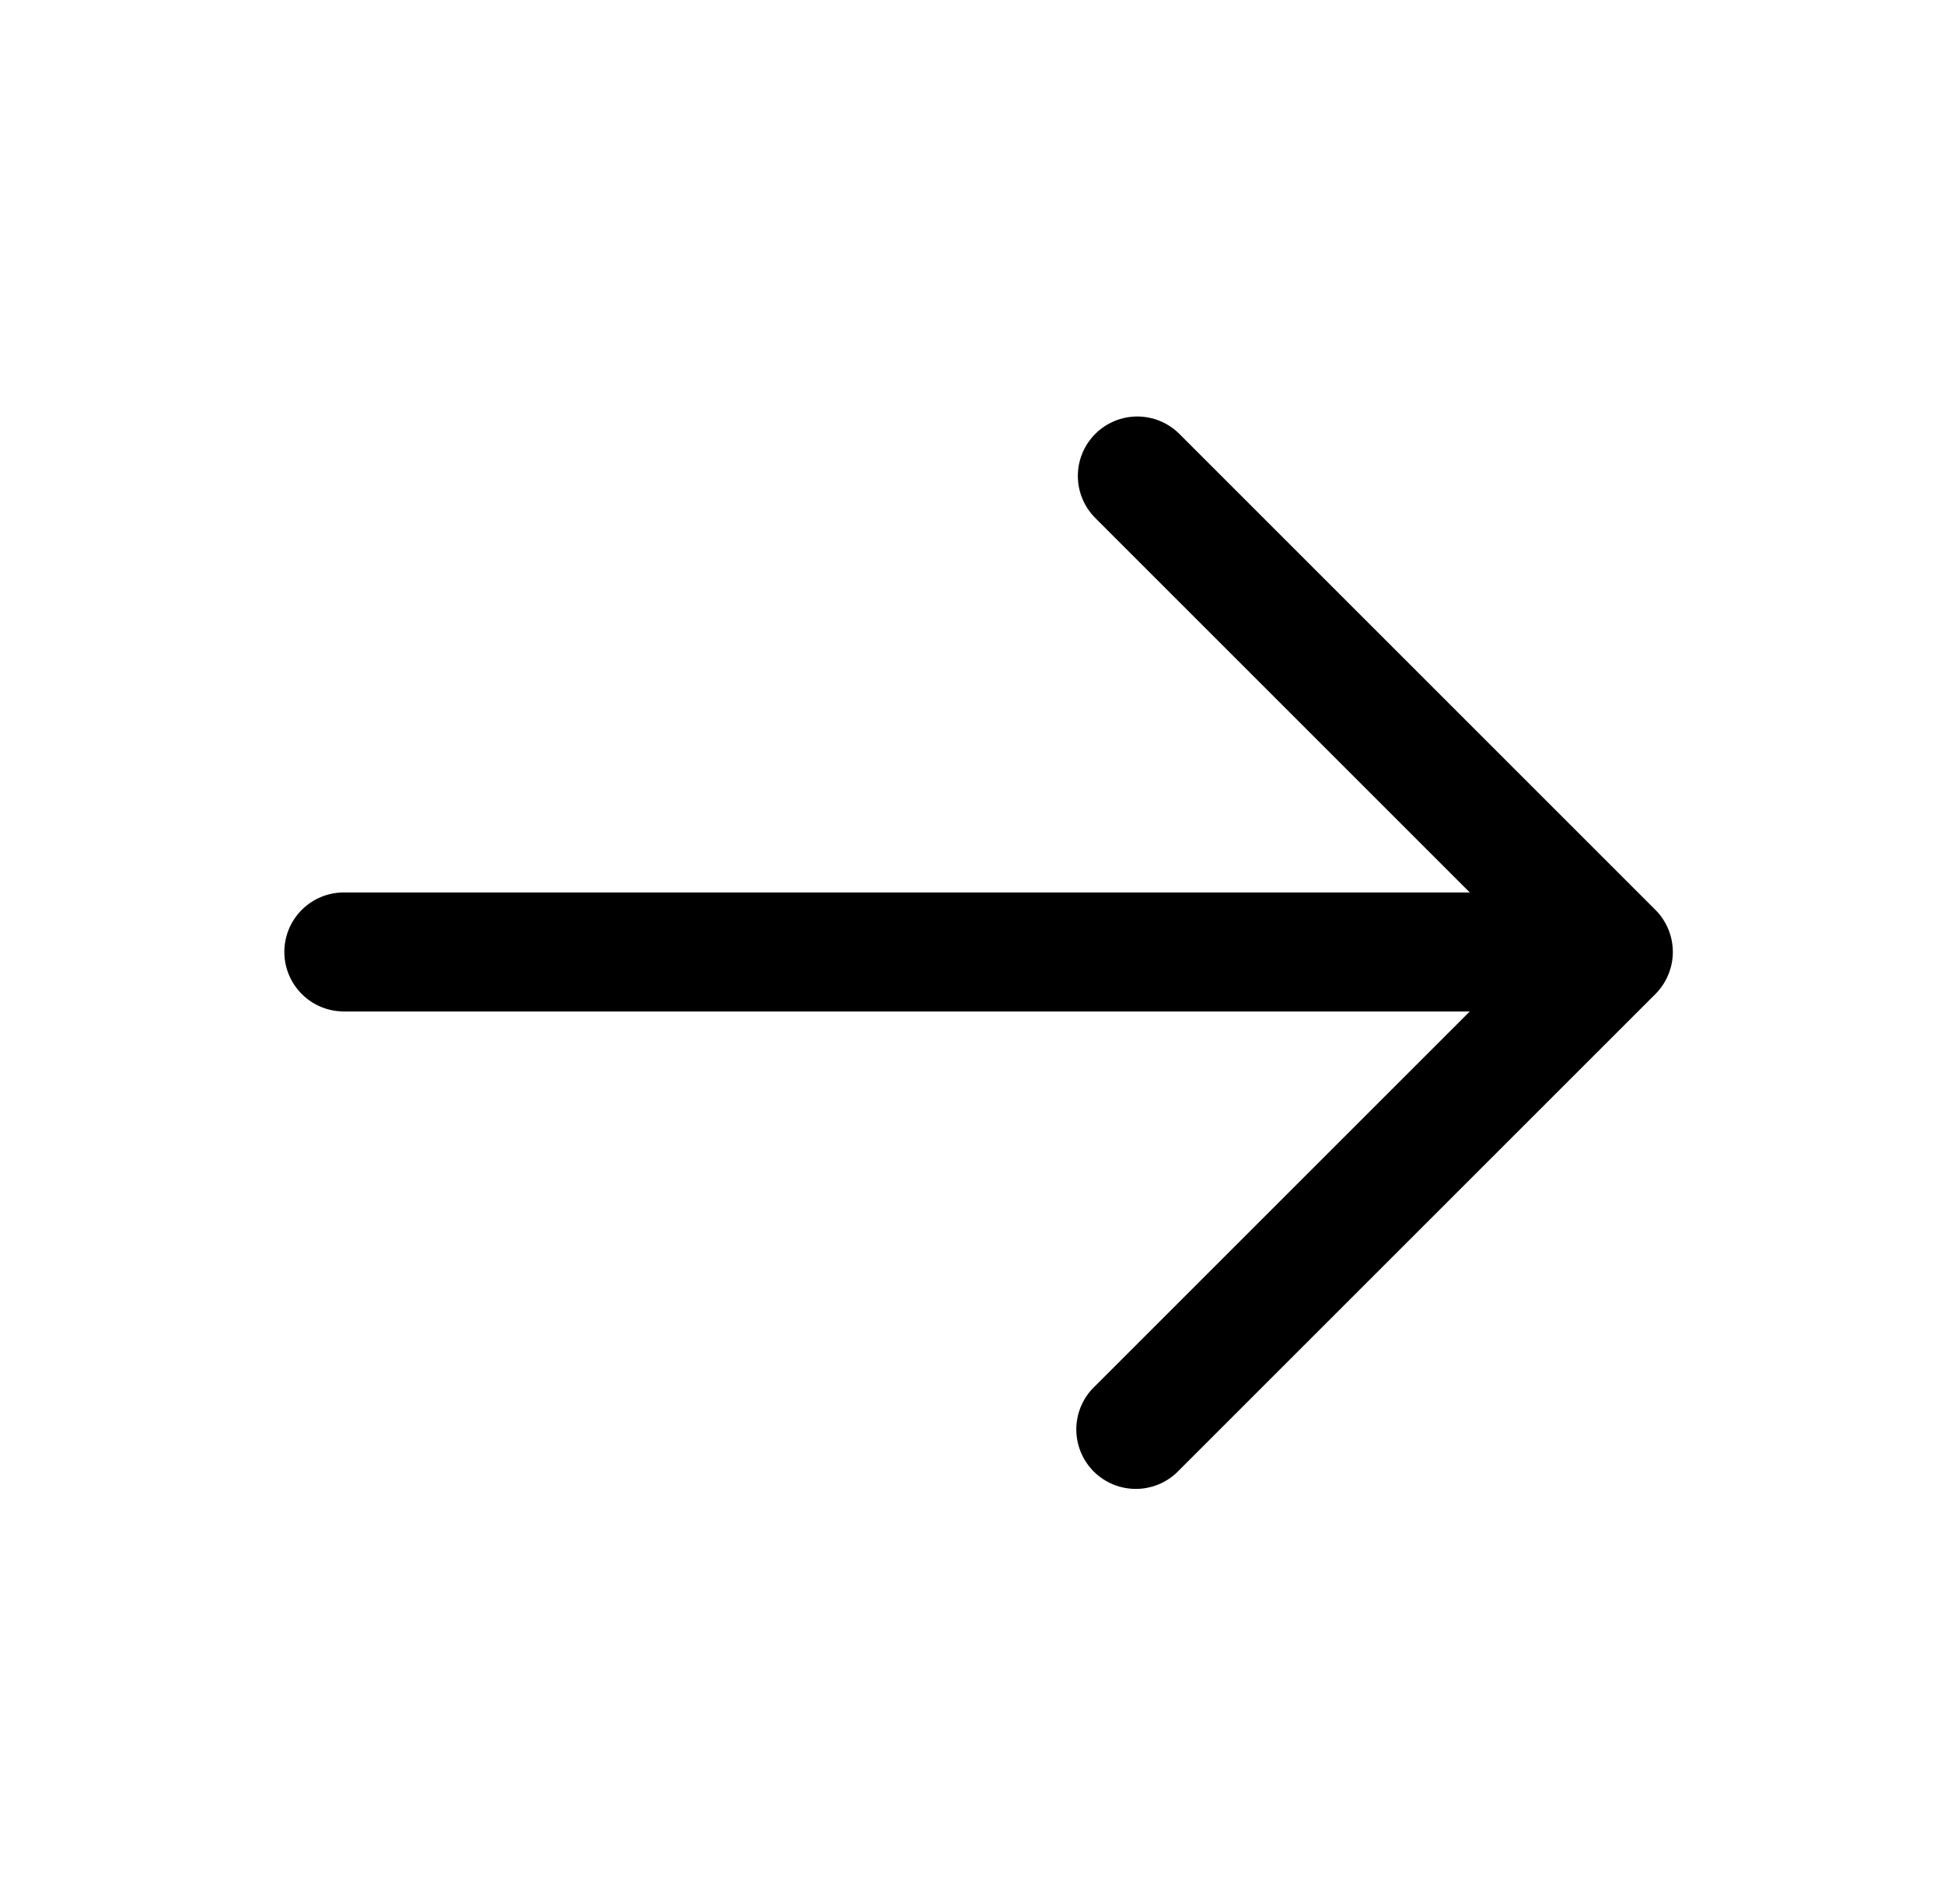 <svg width="49" height="48" viewBox="0 0 49 48" fill="none" xmlns="http://www.w3.org/2000/svg">
<path fill-rule="evenodd" clip-rule="evenodd" d="M27.607 10.939C27.888 10.658 28.269 10.5 28.666 10.5C29.064 10.5 29.445 10.658 29.727 10.939L41.727 22.939C42.007 23.22 42.165 23.601 42.165 23.999C42.165 24.396 42.007 24.777 41.727 25.059L29.727 37.059C29.589 37.206 29.424 37.324 29.24 37.406C29.056 37.488 28.857 37.532 28.655 37.536C28.454 37.539 28.254 37.502 28.067 37.427C27.881 37.352 27.711 37.239 27.568 37.097C27.426 36.954 27.314 36.785 27.238 36.598C27.163 36.411 27.126 36.211 27.129 36.01C27.133 35.808 27.177 35.61 27.259 35.426C27.341 35.242 27.459 35.076 27.607 34.939L37.047 25.499H8.666C8.269 25.499 7.887 25.341 7.606 25.059C7.325 24.778 7.167 24.396 7.167 23.999C7.167 23.601 7.325 23.219 7.606 22.938C7.887 22.657 8.269 22.499 8.666 22.499H37.047L27.607 13.059C27.326 12.777 27.168 12.396 27.168 11.999C27.168 11.601 27.326 11.22 27.607 10.939Z" fill="black"/>
</svg>
